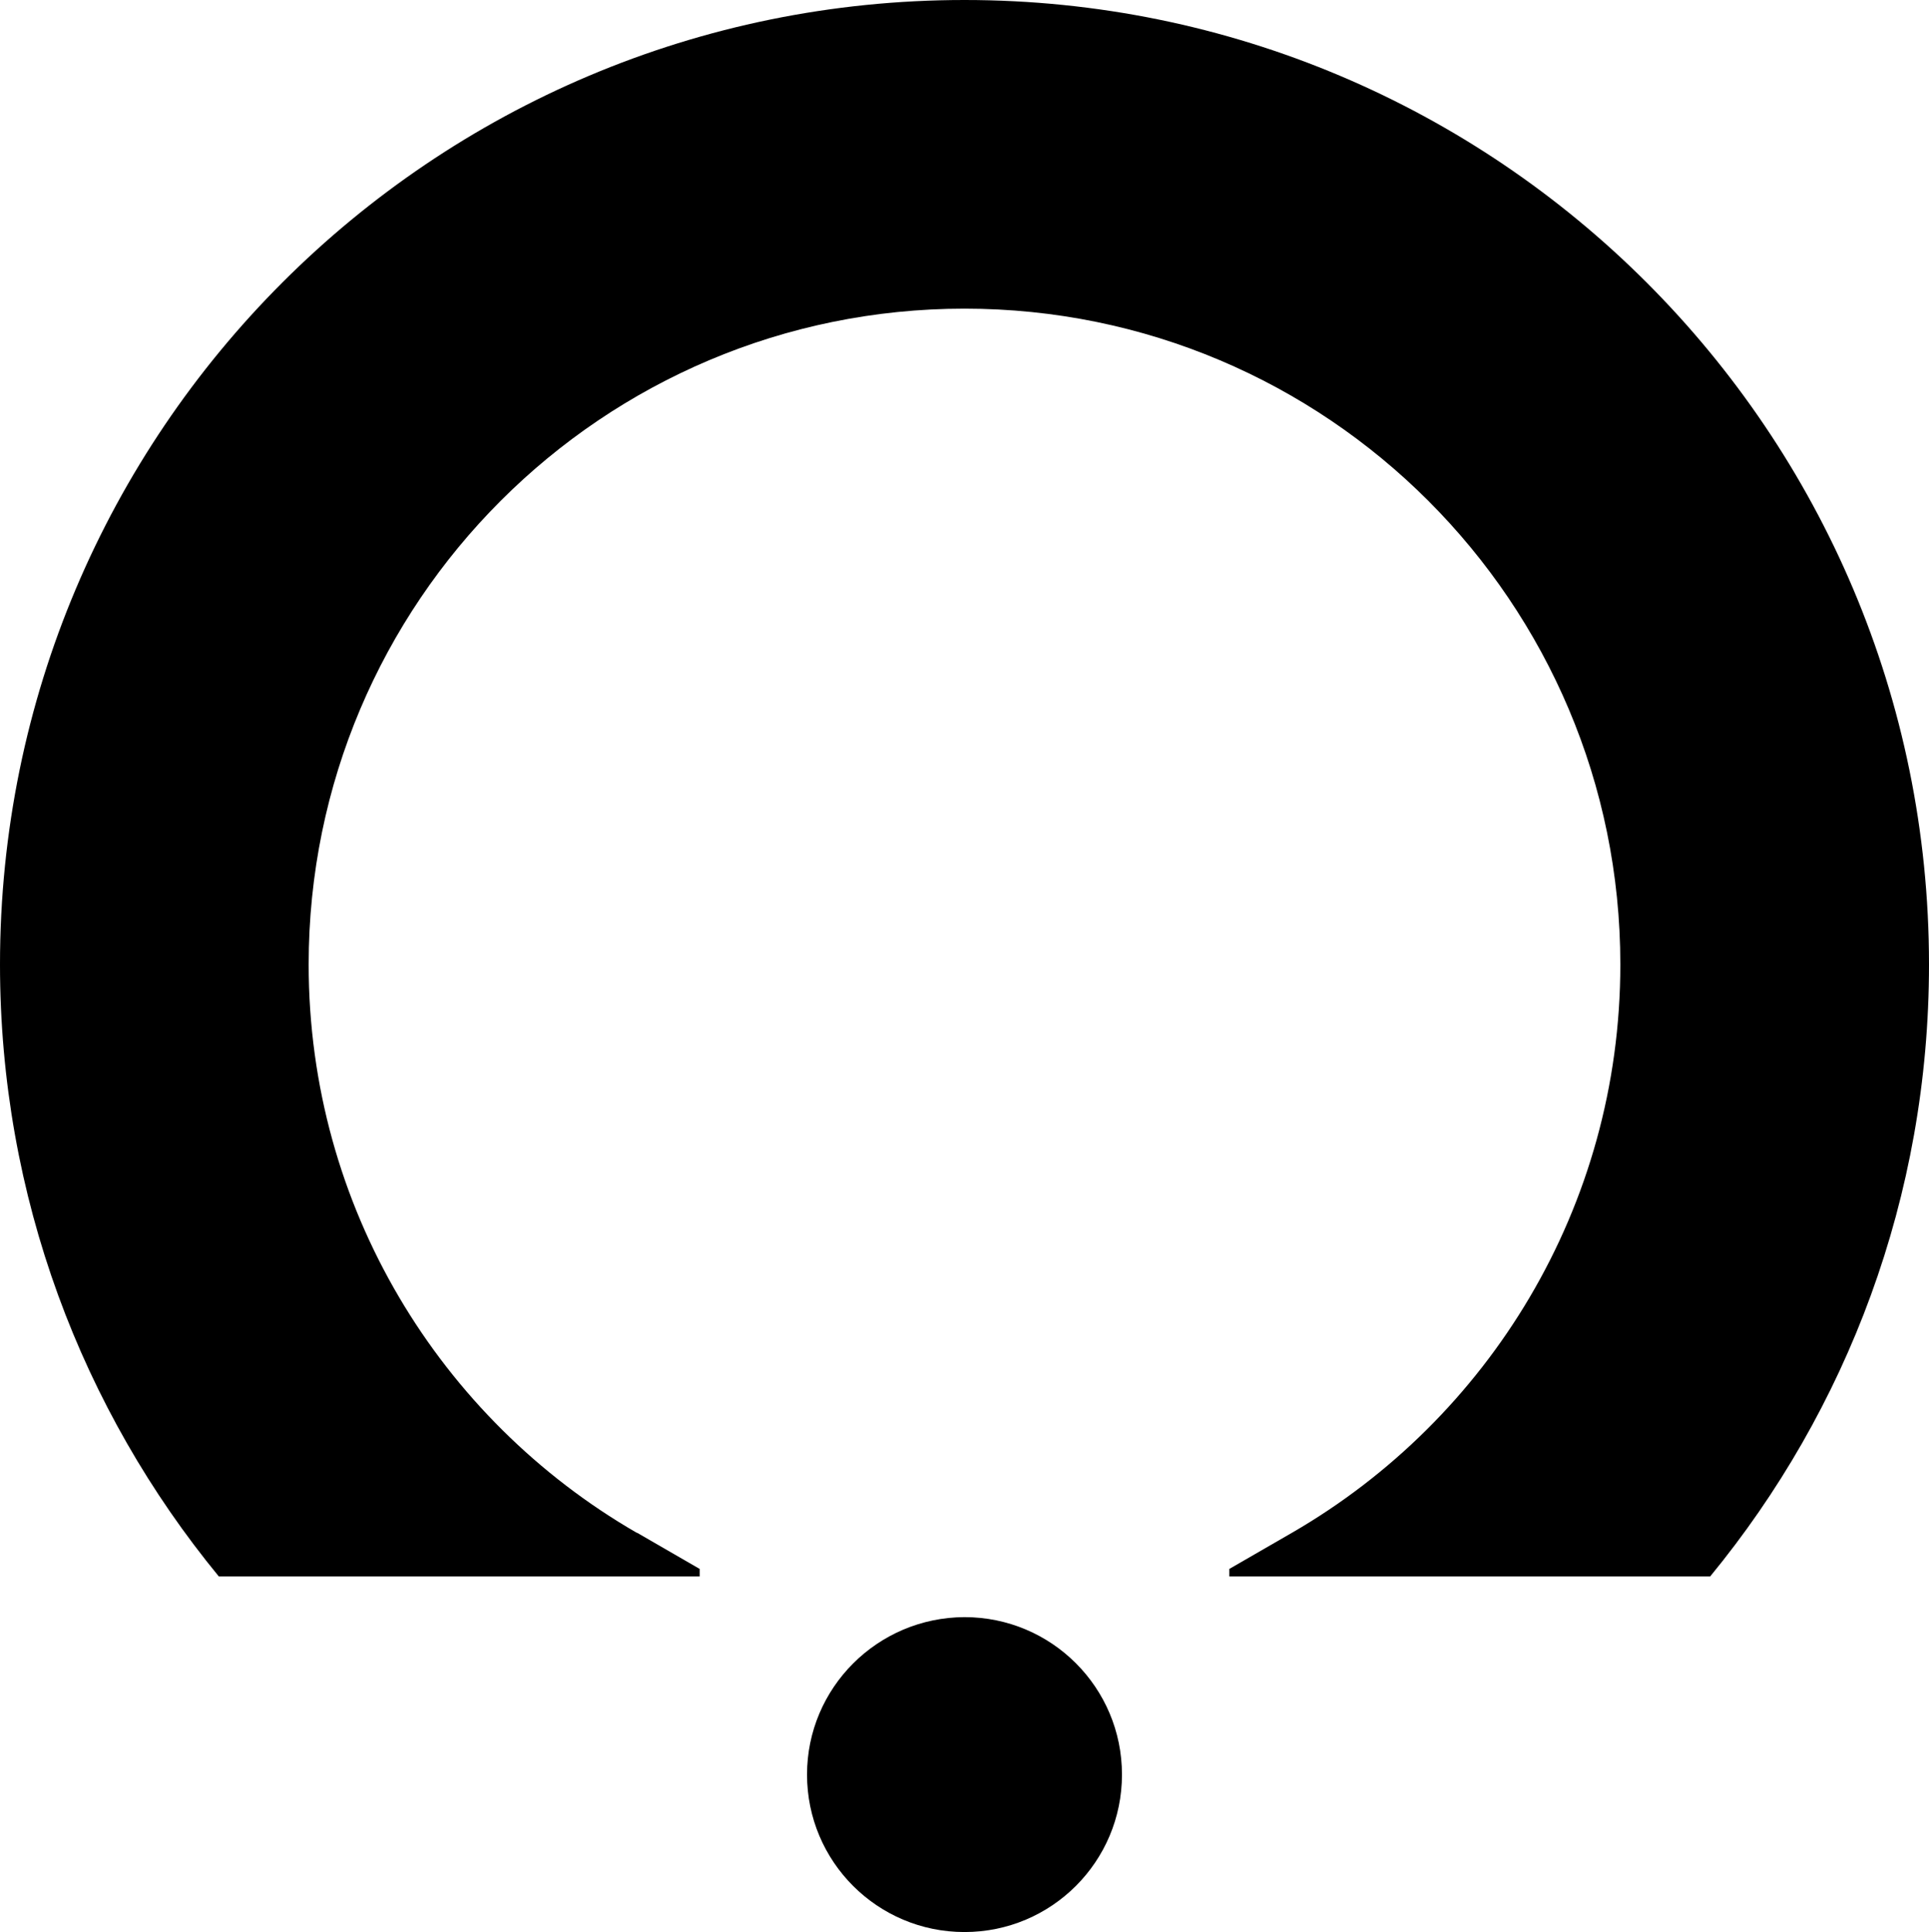 <svg xmlns="http://www.w3.org/2000/svg" width="616.2" viewBox="0 0 616.2 617.2" height="617.2" style="enable-background:new 0 0 616.2 617.2" xml:space="preserve"><path d="M257.8 566.9c0 27.8 22.5 50.3 50.3 50.3 27.8 0 50.3-22.5 50.3-50.3 0-27.8-22.5-50.3-50.3-50.3-27.8.1-50.3 22.6-50.3 50.3m-54.5-77.3C140.7 453.4 98.6 385.7 98.6 308.1c0-115.7 93.8-209.5 209.5-209.5s209.5 93.8 209.5 209.5c0 77.5-42.1 145.2-104.8 181.5l-20.1 11.6v2.4h153.6c43.7-53.2 69.9-121.3 69.9-195.5C616.2 137.9 478.3 0 308.1 0 137.9 0 0 137.9 0 308.1c0 74.2 26.2 142.3 69.9 195.5h153.6v-2.4l-19.9-11.5-.3-.1z" style="fill-rule:evenodd;clip-rule:evenodd"></path></svg>